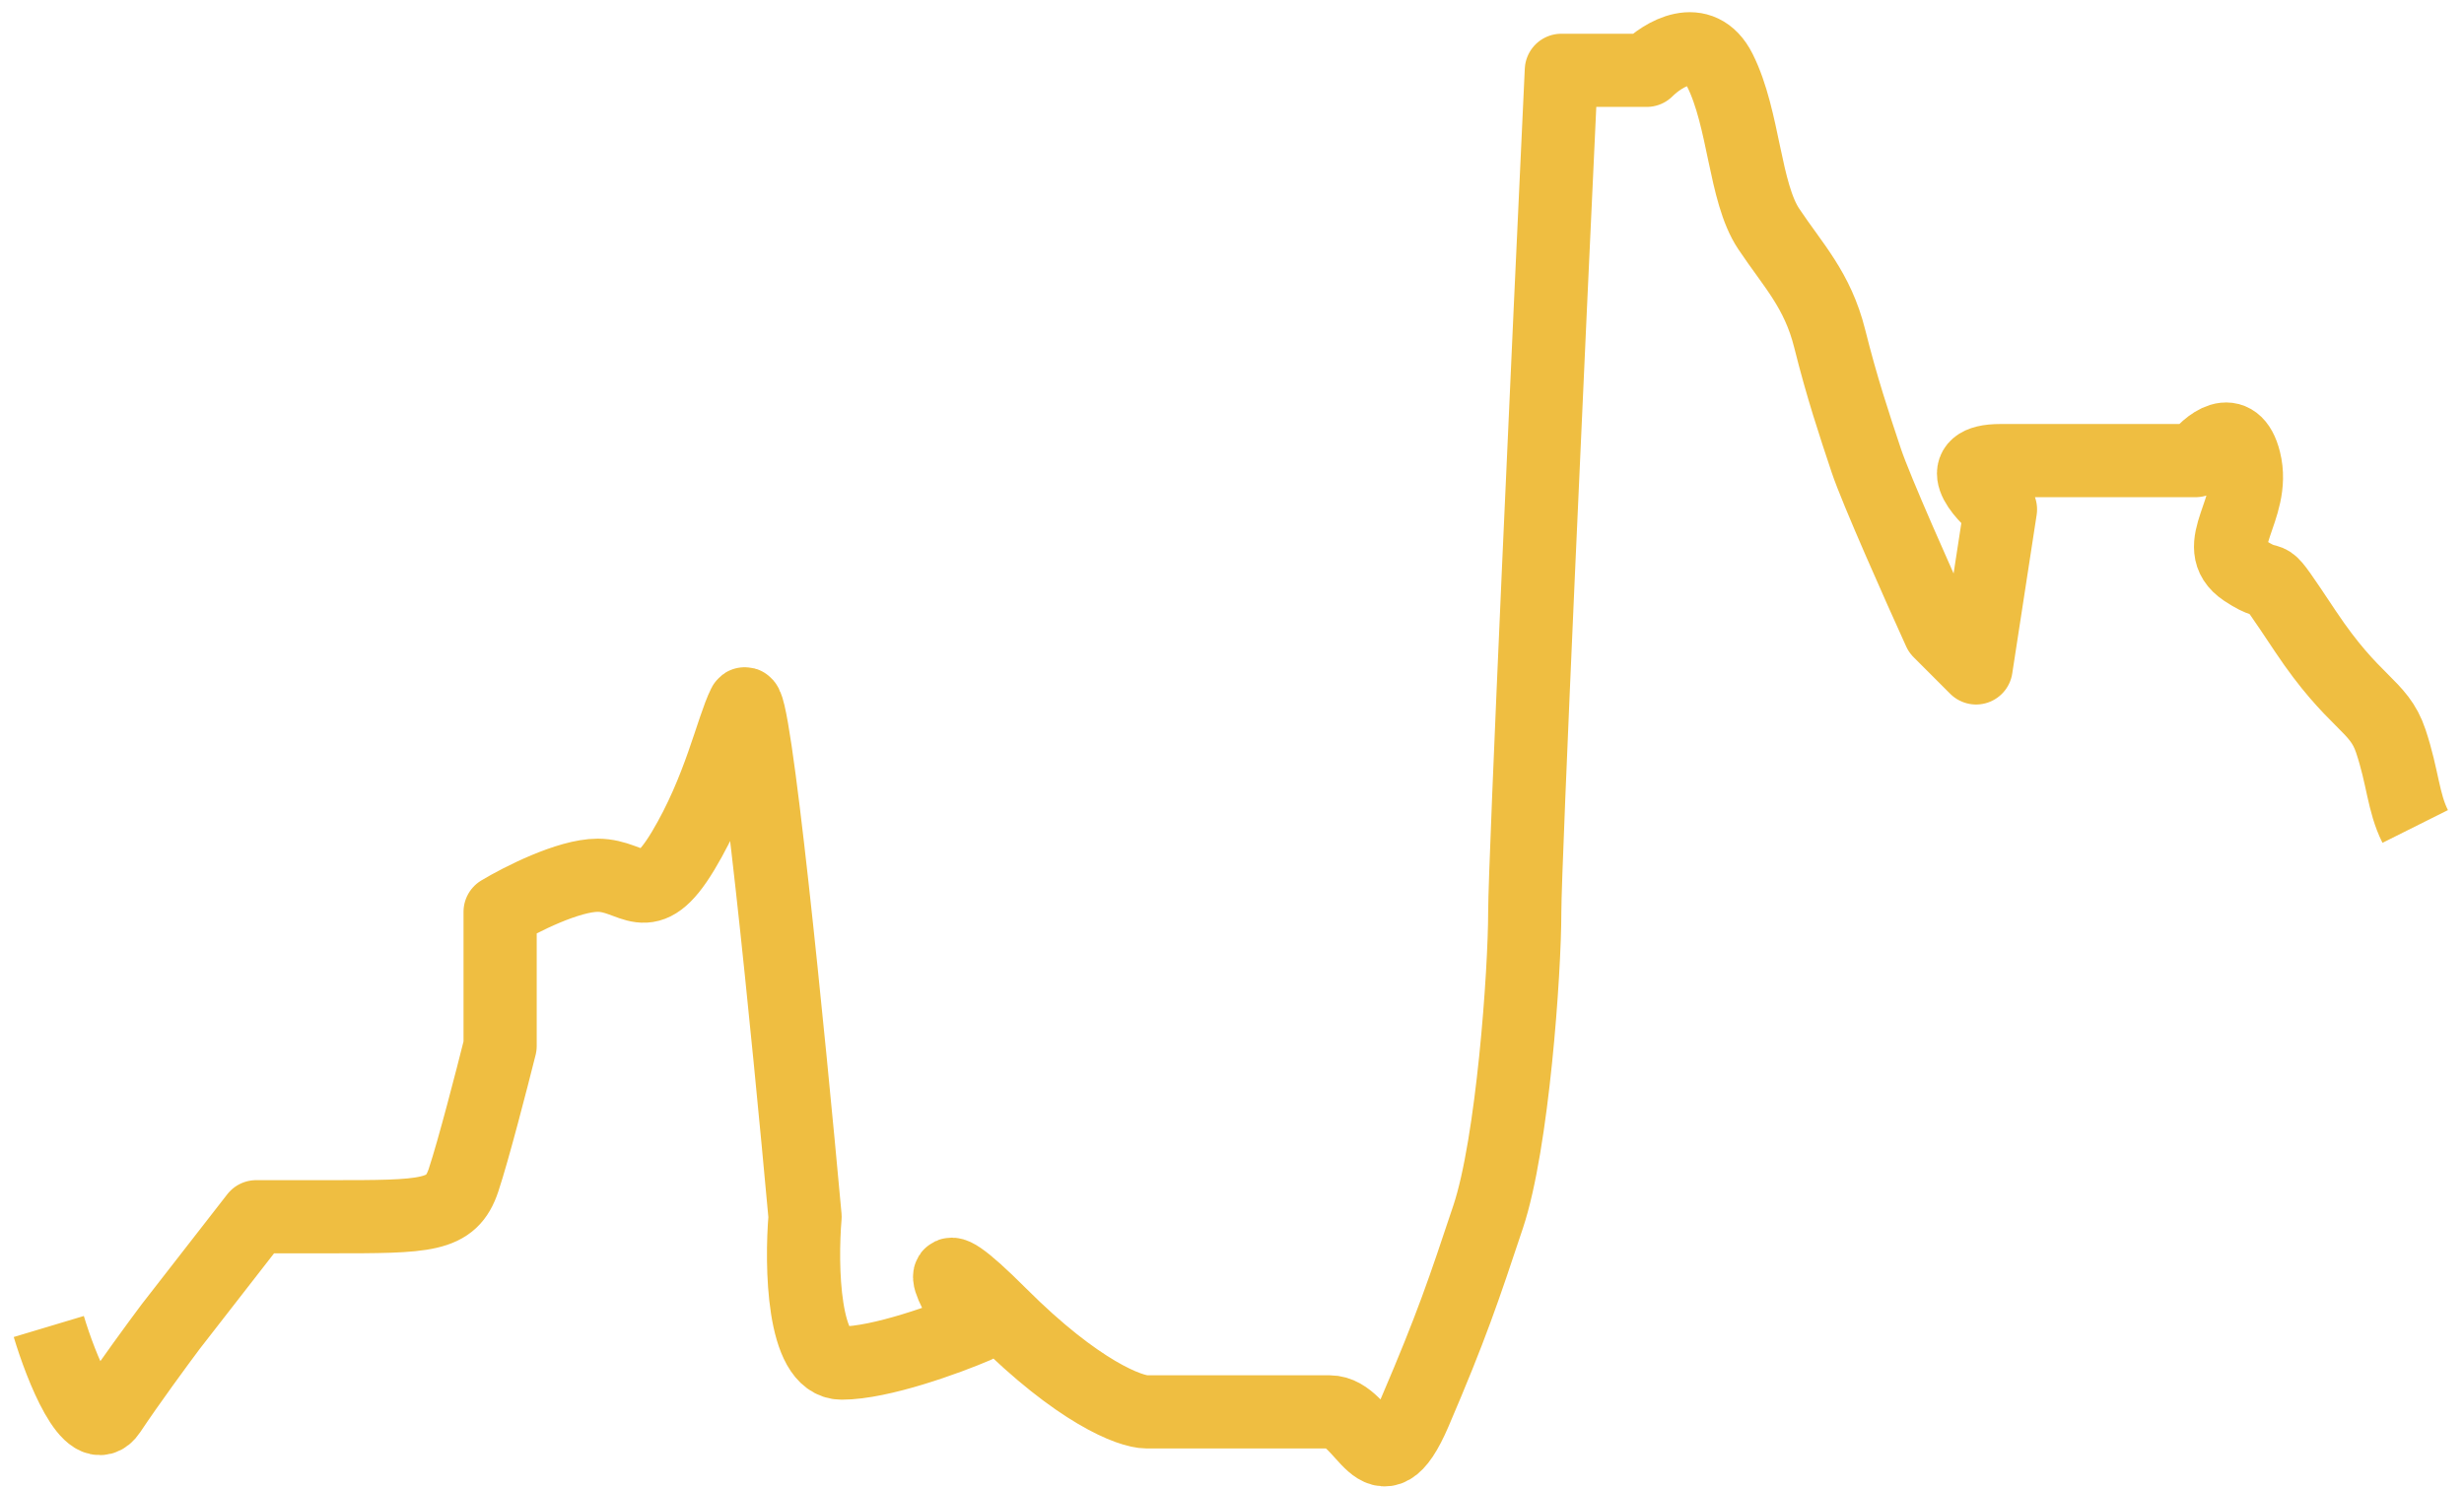 <svg width="101" height="61" viewBox="0 0 101 61" fill="none" xmlns="http://www.w3.org/2000/svg">
<path d="M2 54.383C2.5 56.05 3.7 59.083 4.5 57.883C5.3 56.683 6.5 55.05 7 54.383L10.5 49.883C10.833 49.883 11.9 49.883 13.5 49.883C17.5 49.883 18.5 49.883 19 48.383C19.4 47.183 20.167 44.217 20.5 42.883V37.383C21.333 36.883 23.3 35.883 24.5 35.883C26 35.883 26.5 37.383 28 34.883C29.5 32.383 30 29.883 30.5 28.883C30.9 28.083 32.333 42.55 33 49.883C32.833 51.883 32.9 55.883 34.5 55.883C36.1 55.883 38.833 54.883 40 54.383C39 52.883 37.8 50.683 41 53.883C44.2 57.083 46.333 57.883 47 57.883H51.5C52 57.883 53.3 57.883 54.5 57.883C56 57.883 56.5 61.383 58 57.883C59.5 54.383 60 52.883 61 49.883C62 46.883 62.5 39.883 62.5 37.383C62.5 35.383 63.5 13.55 64 2.883H67.5C68.167 2.217 69.7 1.283 70.5 2.883C71.5 4.883 71.5 7.883 72.5 9.383C73.5 10.883 74.5 11.883 75 13.883C75.5 15.883 76 17.383 76.5 18.883C76.9 20.083 78.667 24.05 79.5 25.883L81 27.383L82 20.883C81.167 20.217 80 18.883 82 18.883C84 18.883 88.167 18.883 90 18.883C90.5 18.217 91.6 17.283 92 18.883C92.5 20.883 90.5 22.383 92 23.383C93.5 24.383 92.5 22.883 94.5 25.883C96.5 28.883 97.5 28.883 98 30.383C98.5 31.883 98.5 32.883 99 33.883" stroke="#EFBE41" stroke-width="3" stroke-linejoin="round"/>
</svg>
